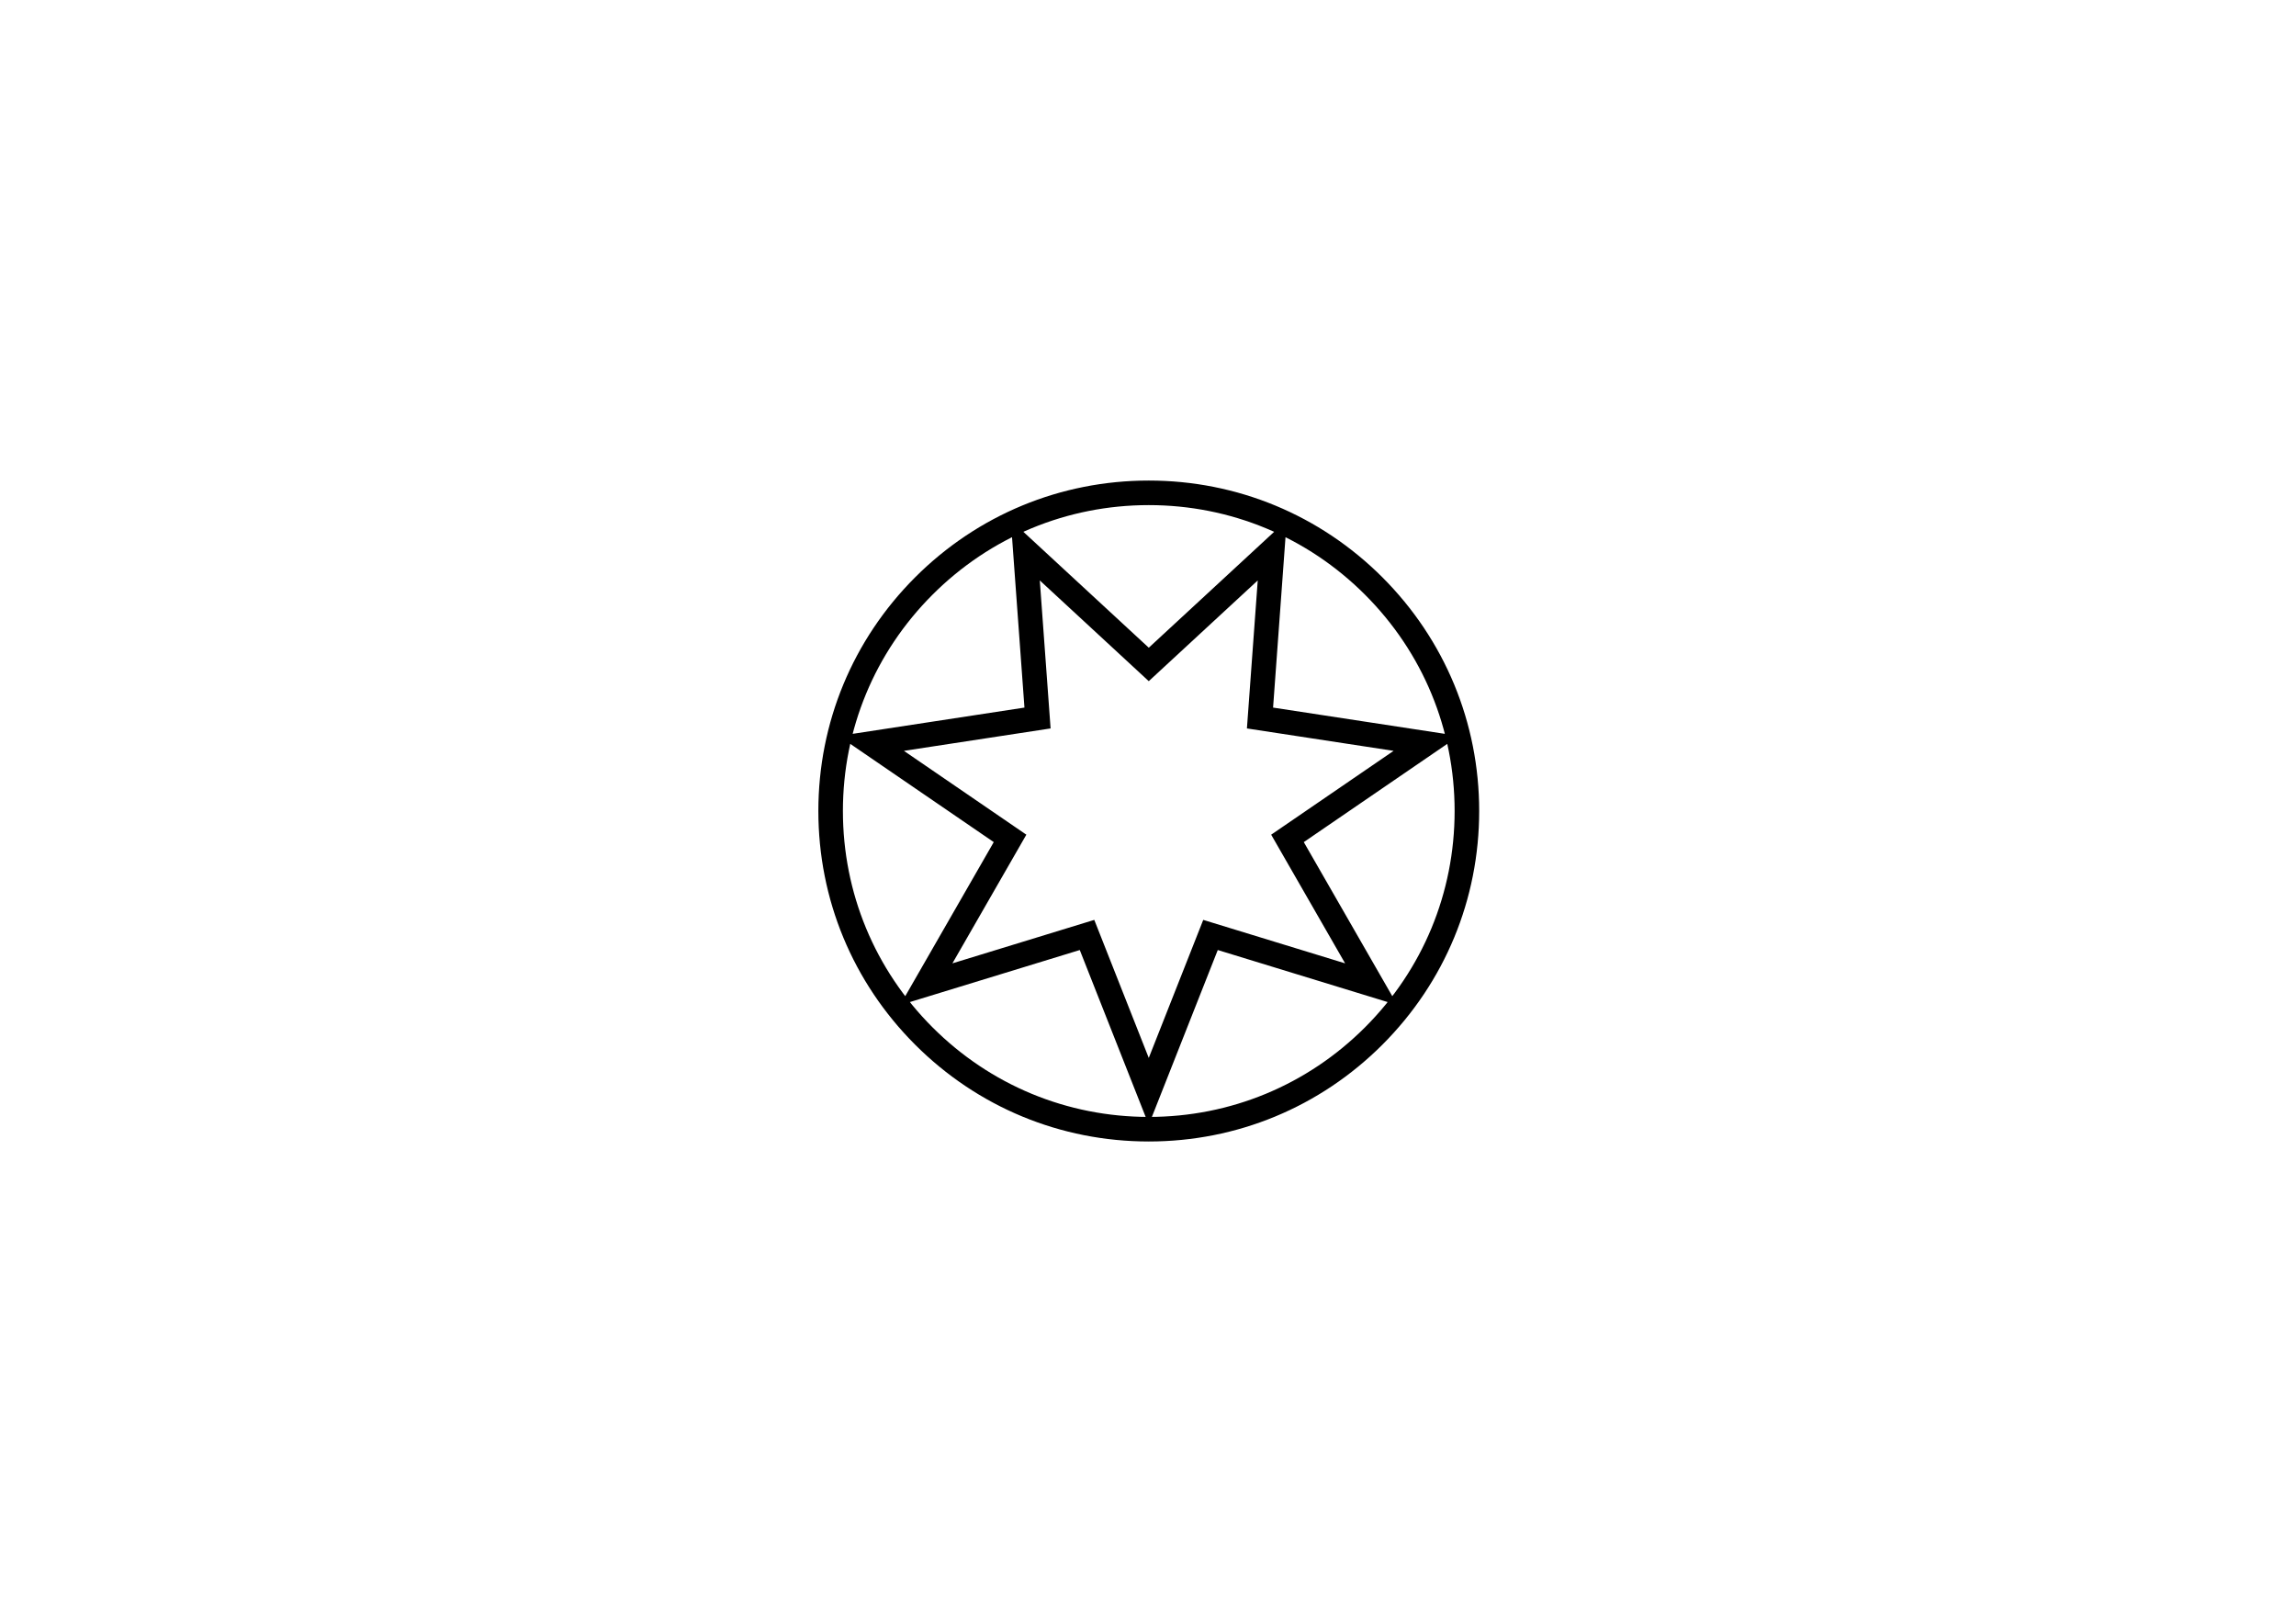 <?xml version="1.0" encoding="utf-8"?>
<!-- Generator: Adobe Illustrator 16.0.0, SVG Export Plug-In . SVG Version: 6.00 Build 0)  -->
<!DOCTYPE svg PUBLIC "-//W3C//DTD SVG 1.1//EN" "http://www.w3.org/Graphics/SVG/1.1/DTD/svg11.dtd">
<svg version="1.1" id="Layer_1" xmlns="http://www.w3.org/2000/svg" xmlns:xlink="http://www.w3.org/1999/xlink" x="0px" y="0px"
	 width="841.89px" height="595.28px" viewBox="0 0 841.89 595.28" enable-background="new 0 0 841.89 595.28" xml:space="preserve">
<path d="M335.558,211.656c-22.883,22.886-35.486,53.31-35.486,85.67c0,32.366,12.603,62.787,35.486,85.668
	c22.881,22.887,53.308,35.494,85.669,35.494c32.359,0,62.786-12.607,85.671-35.494c22.876-22.881,35.484-53.302,35.484-85.668
	c0-32.36-12.608-62.784-35.484-85.67c-22.886-22.881-53.313-35.479-85.671-35.479C388.866,176.178,358.439,188.775,335.558,211.656z
	 M341.924,376.629c-21.183-21.179-32.849-49.344-32.849-79.303c0-29.956,11.666-58.121,32.849-79.292
	c21.183-21.189,49.345-32.854,79.303-32.854s58.118,11.665,79.3,32.854c21.183,21.171,32.848,49.336,32.848,79.292
	c0,29.959-11.665,58.124-32.848,79.303c-21.183,21.182-49.343,32.852-79.3,32.852S363.107,397.811,341.924,376.629z
	 M375.643,259.412c-7.151,1.097-68.101,10.407-68.101,10.407s50.874,34.825,56.843,38.911c-3.604,6.279-34.327,59.737-34.327,59.737
	s58.952-18.056,65.869-20.174c2.662,6.739,25.3,64.079,25.3,64.079s22.638-57.34,25.3-64.079
	c6.918,2.118,65.865,20.174,65.865,20.174s-30.719-53.458-34.323-59.737c5.972-4.086,56.839-38.911,56.839-38.911
	s-60.943-9.311-68.1-10.407c0.53-7.213,5.01-68.708,5.01-68.708s-45.277,41.852-50.591,46.755
	c-5.317-4.903-50.596-46.755-50.596-46.755S375.115,252.199,375.643,259.412z M461.184,212.797
	c-1.106,15.111-3.965,54.26-3.965,54.26s38.805,5.93,53.784,8.217c-12.501,8.561-44.892,30.734-44.892,30.734
	s19.561,34.034,27.111,47.171c-14.484-4.431-52.02-15.934-52.02-15.934s-14.414,36.51-19.976,50.605
	c-5.565-14.096-19.978-50.605-19.978-50.605s-37.534,11.503-52.02,15.934c7.552-13.137,27.11-47.171,27.11-47.171
	s-32.39-22.174-44.889-30.734c14.976-2.287,53.78-8.217,53.78-8.217s-2.859-39.148-3.96-54.26
	c11.127,10.284,39.957,36.93,39.957,36.93S450.055,223.081,461.184,212.797z"/>
</svg>

